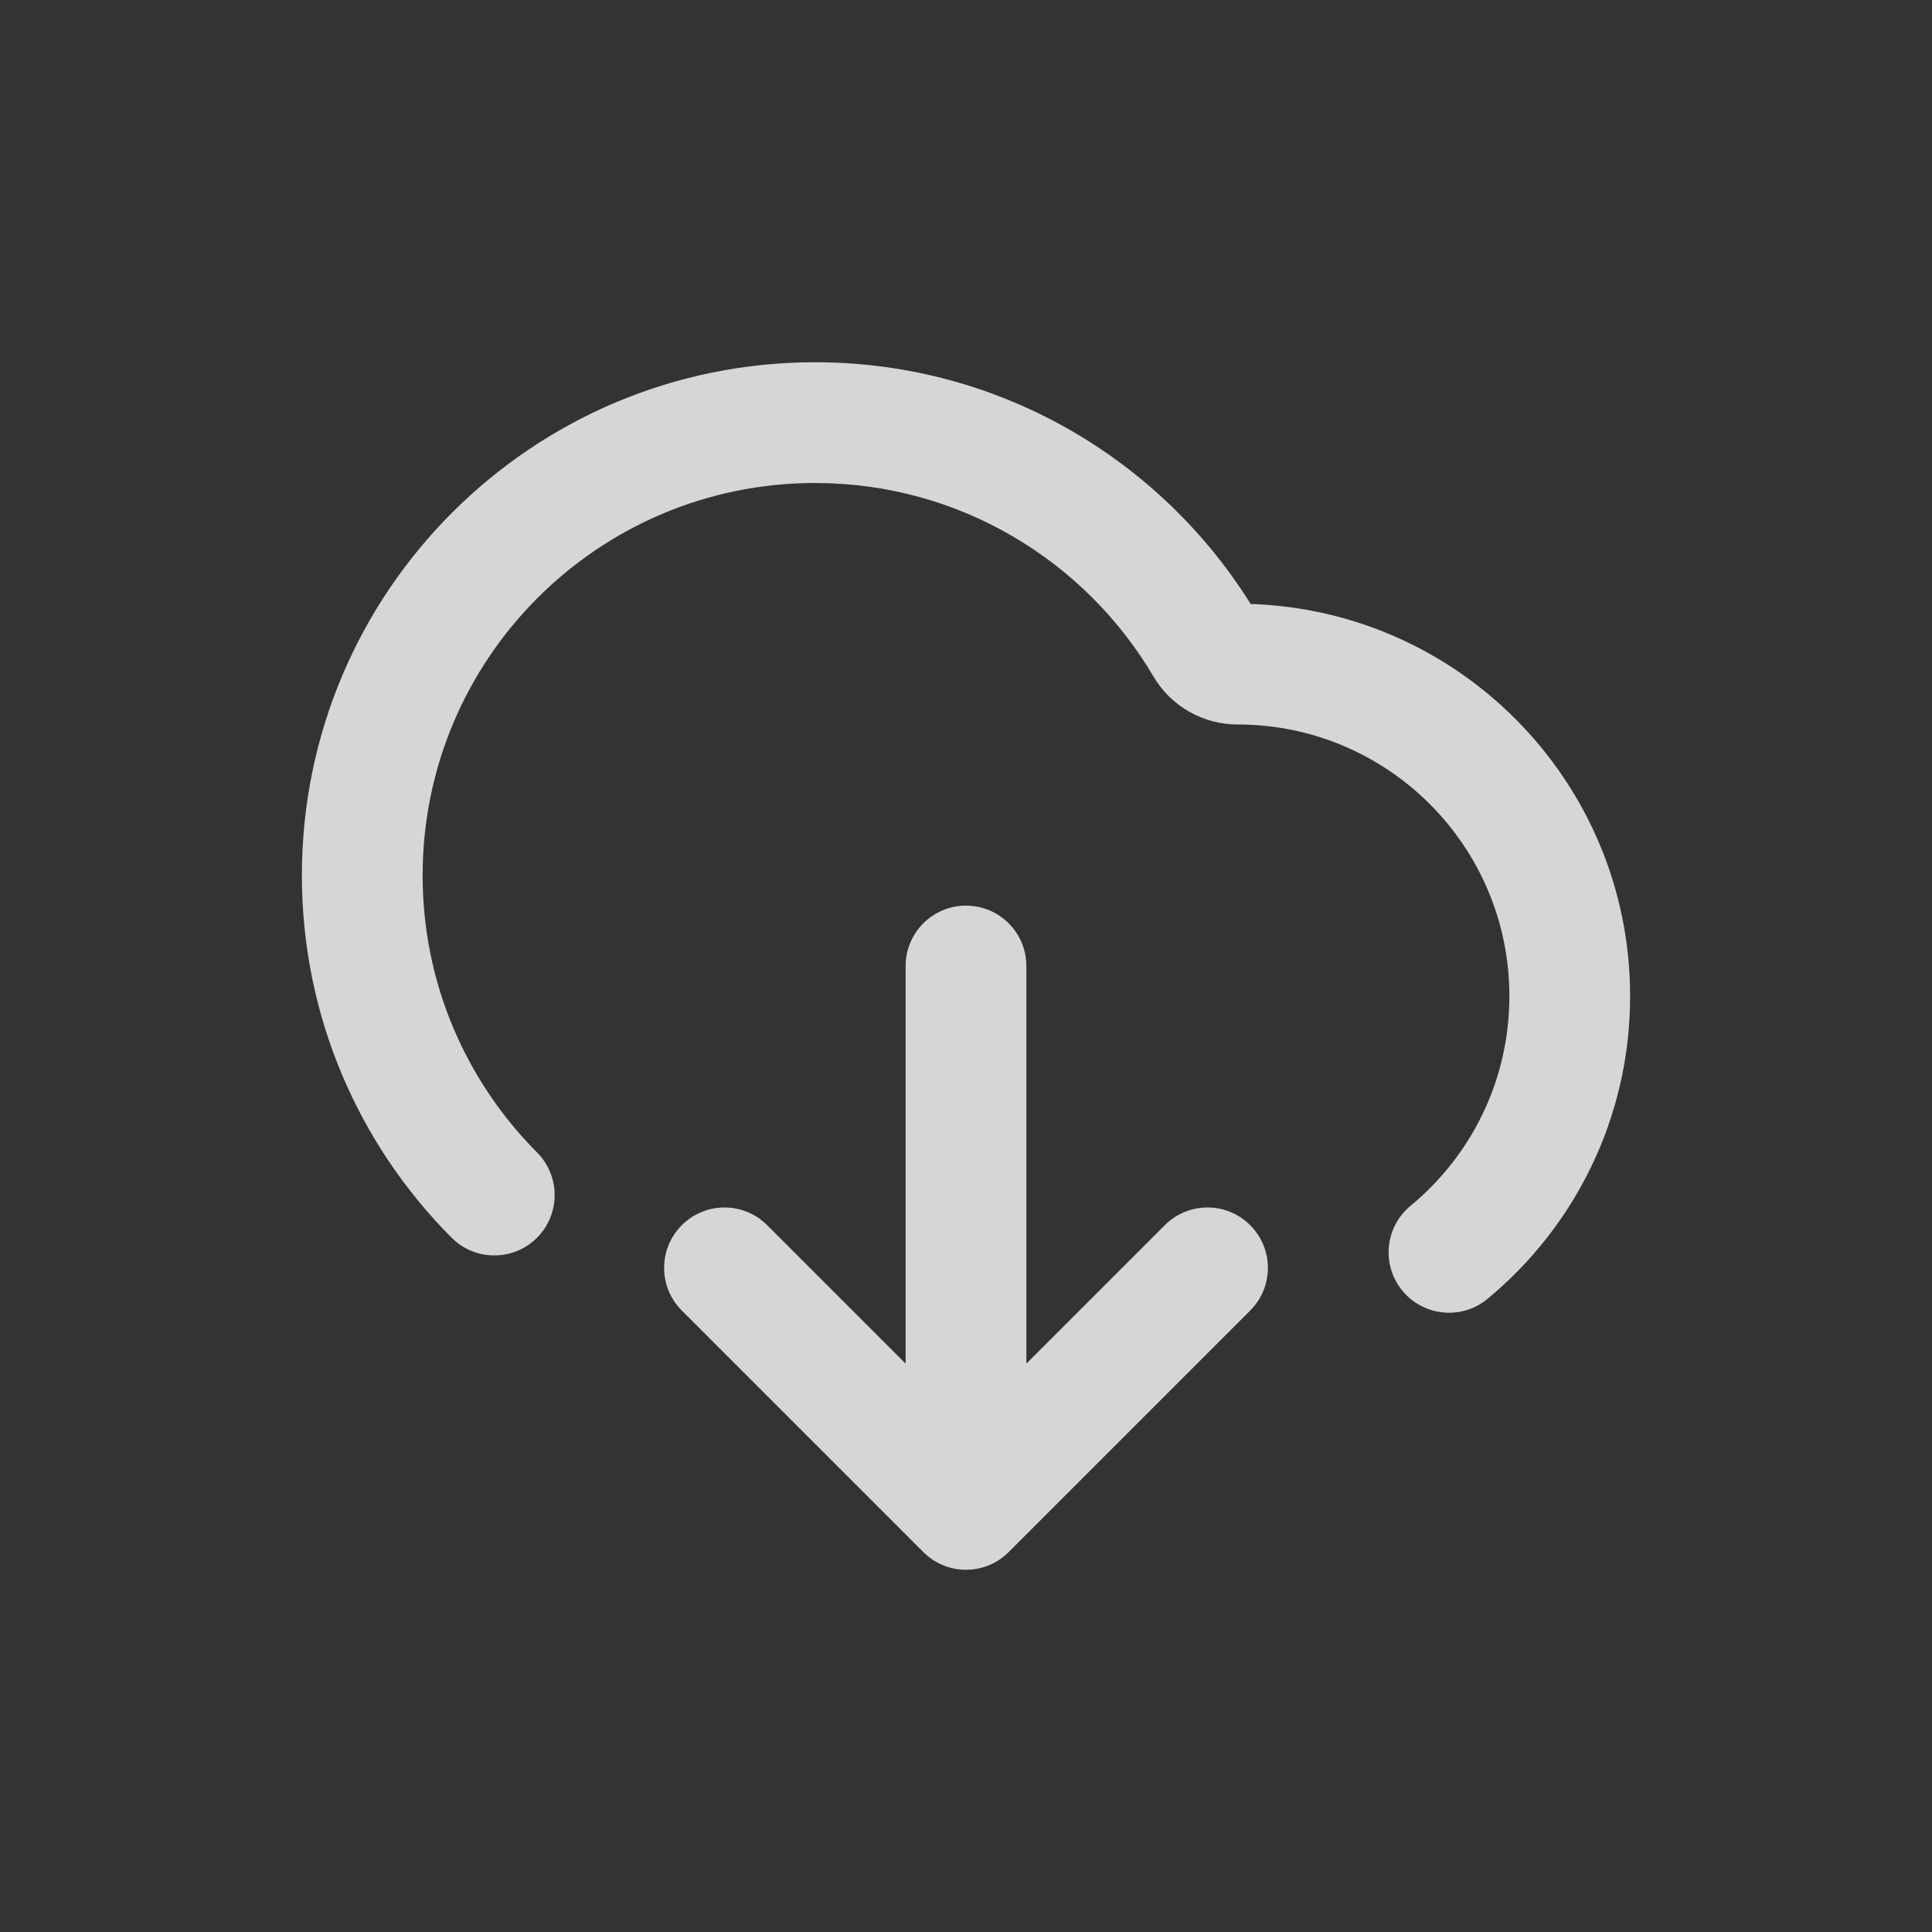 <svg width="32" height="32" viewBox="0 0 32 32" fill="none" xmlns="http://www.w3.org/2000/svg">
<rect x="0" y="0" width="32" height="32" fill="#333333" stroke="none"/>
<path d="M12.707 20.293C12.317 19.902 11.683 19.902 11.293 20.293C10.902 20.683 10.902 21.317 11.293 21.707L12.707 20.293ZM16 25L15.293 25.707C15.683 26.098 16.317 26.098 16.707 25.707L16 25ZM20.707 21.707C21.098 21.317 21.098 20.683 20.707 20.293C20.317 19.902 19.683 19.902 19.293 20.293L20.707 21.707ZM17 16C17 15.448 16.552 15 16 15C15.448 15 15 15.448 15 16H17ZM19.966 10.698L20.828 10.19L20.828 10.19L19.966 10.698ZM23.363 19.972C22.937 20.323 22.877 20.954 23.229 21.38C23.581 21.805 24.211 21.866 24.637 21.514L23.363 19.972ZM7.479 20.499C7.868 20.891 8.502 20.892 8.893 20.502C9.284 20.112 9.285 19.479 8.895 19.088L7.479 20.499ZM11.293 21.707L15.293 25.707L16.707 24.293L12.707 20.293L11.293 21.707ZM16.707 25.707L20.707 21.707L19.293 20.293L15.293 24.293L16.707 25.707ZM15 16V25H17V16H15ZM7 14.5C7 10.91 9.91 8 13.5 8V6C8.806 6 5 9.806 5 14.5H7ZM13.5 8C15.886 8 17.973 9.285 19.105 11.205L20.828 10.19C19.351 7.685 16.623 6 13.5 6V8ZM20.5 12C22.985 12 25 14.015 25 16.5H27C27 12.91 24.09 10 20.5 10V12ZM25 16.5C25 17.897 24.365 19.145 23.363 19.972L24.637 21.514C26.078 20.323 27 18.519 27 16.5H25ZM8.895 19.088C7.723 17.911 7 16.291 7 14.5H5C5 16.841 5.948 18.963 7.479 20.499L8.895 19.088ZM19.105 11.205C19.4 11.706 19.936 12 20.5 12V10C20.627 10 20.754 10.066 20.828 10.19L19.105 11.205Z" fill="white" fill-opacity="0.8"/>
</svg>
